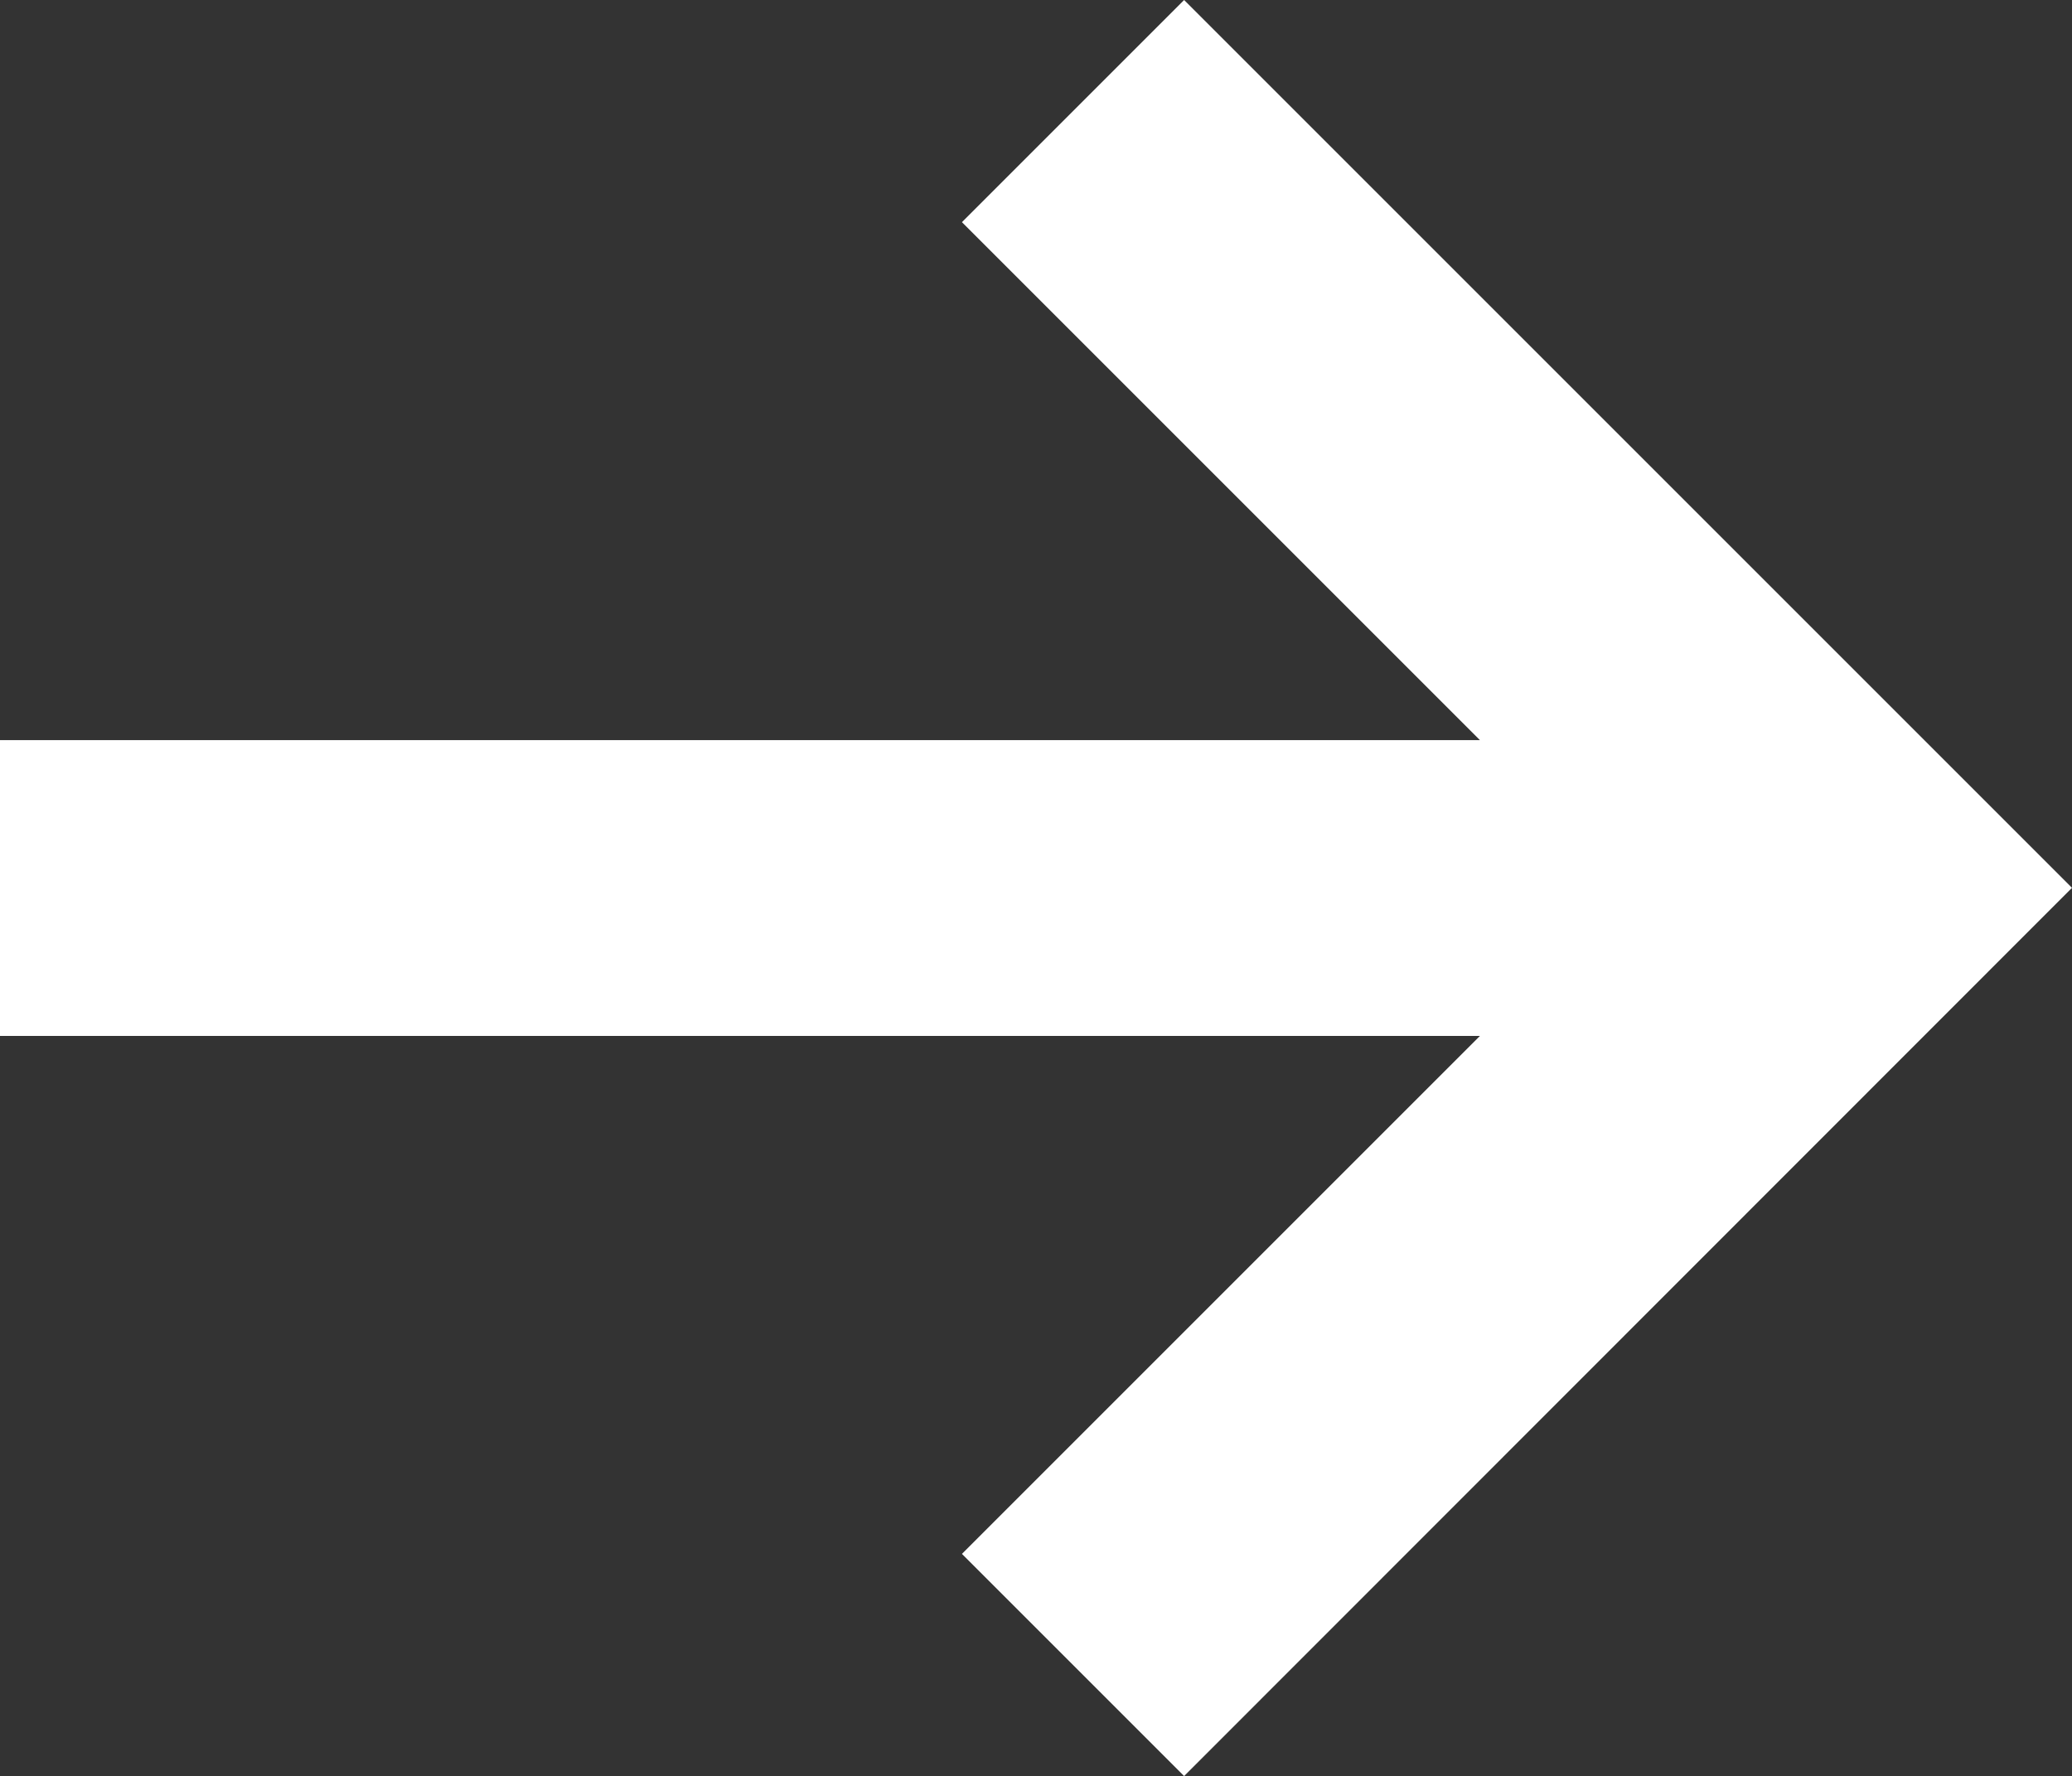 <?xml version="1.0" encoding="utf-8"?>
<!-- Generator: Adobe Illustrator 19.0.0, SVG Export Plug-In . SVG Version: 6.00 Build 0)  -->
<svg version="1.1" id="Capa_1" xmlns="http://www.w3.org/2000/svg" xmlns:xlink="http://www.w3.org/1999/xlink" x="0px" y="0px"
	 viewBox="-49 177.6 512 438.9" style="enable-background:new -49 177.6 512 438.9;" xml:space="preserve">
<rect x="-49" y="177.6" width="512" height="438.9" fill="#333333" stroke="none"/>
<style type="text/css">
	.st0{fill:#FFFFFF;}
</style>
<path class="st0" d="M-49,433.6h365.7l-128,128l54.9,54.9L463,397L243.6,177.6l-54.9,54.9l128,128H-49V433.6z"/>
</svg>
